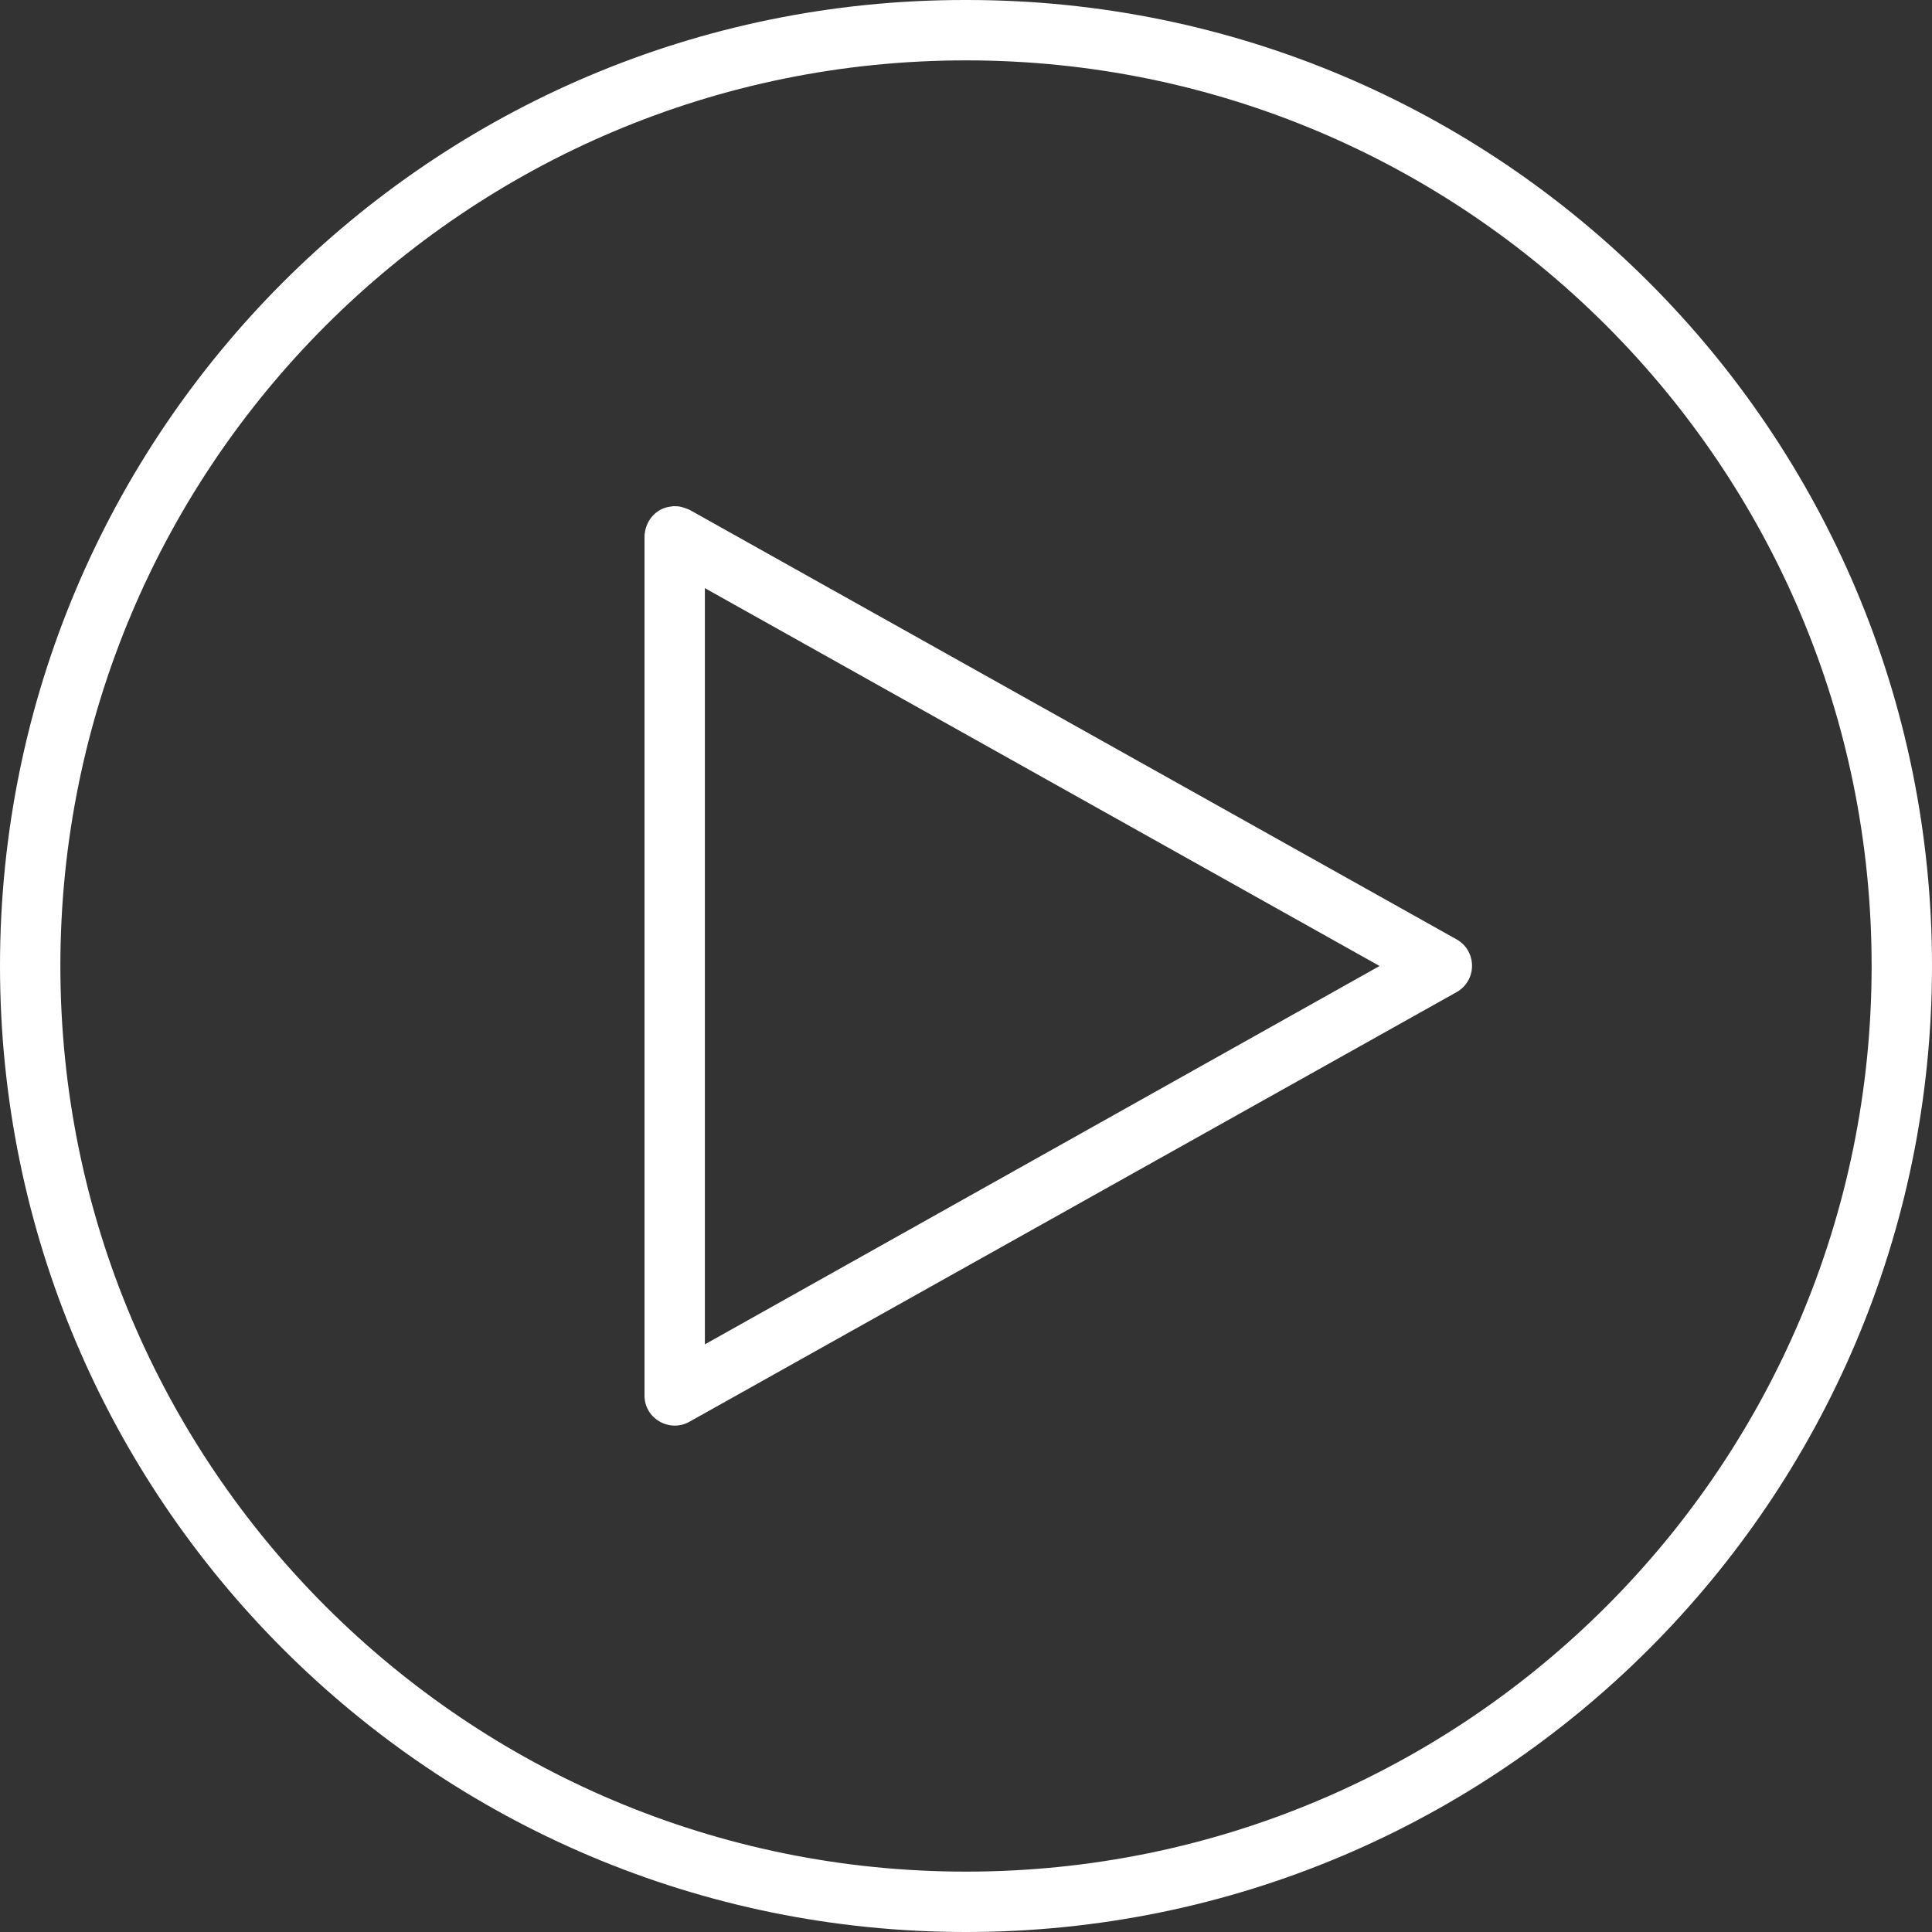 <svg width="116" height="116" viewBox="0 0 116 116" fill="none" xmlns="http://www.w3.org/2000/svg">
<rect x="0" y="0" width="116" height="116" fill="#333333" stroke="none"/>
<path d="M58.06 0C90.112 0 116 25.979 116 58C116 90.021 90.021 116 58 116C25.979 116 0 90.021 0 58C0 25.979 25.889 0 57.909 0H58.06ZM58 3.625C27.973 3.625 3.625 27.973 3.625 58C3.625 88.027 27.973 112.375 58 112.375C88.027 112.375 112.375 88.027 112.375 58C112.375 27.973 88.027 3.625 58 3.625ZM40.449 30.39C40.842 30.39 40.993 30.45 41.385 30.601L87.453 56.399C88.692 57.094 88.692 58.876 87.453 59.571L41.385 85.369C40.177 86.033 38.697 85.157 38.697 83.798V32.202C38.727 31.326 39.331 30.541 40.237 30.42L40.449 30.39ZM42.322 35.313V80.717L82.831 58L42.322 35.313Z" fill="white"/>
</svg>